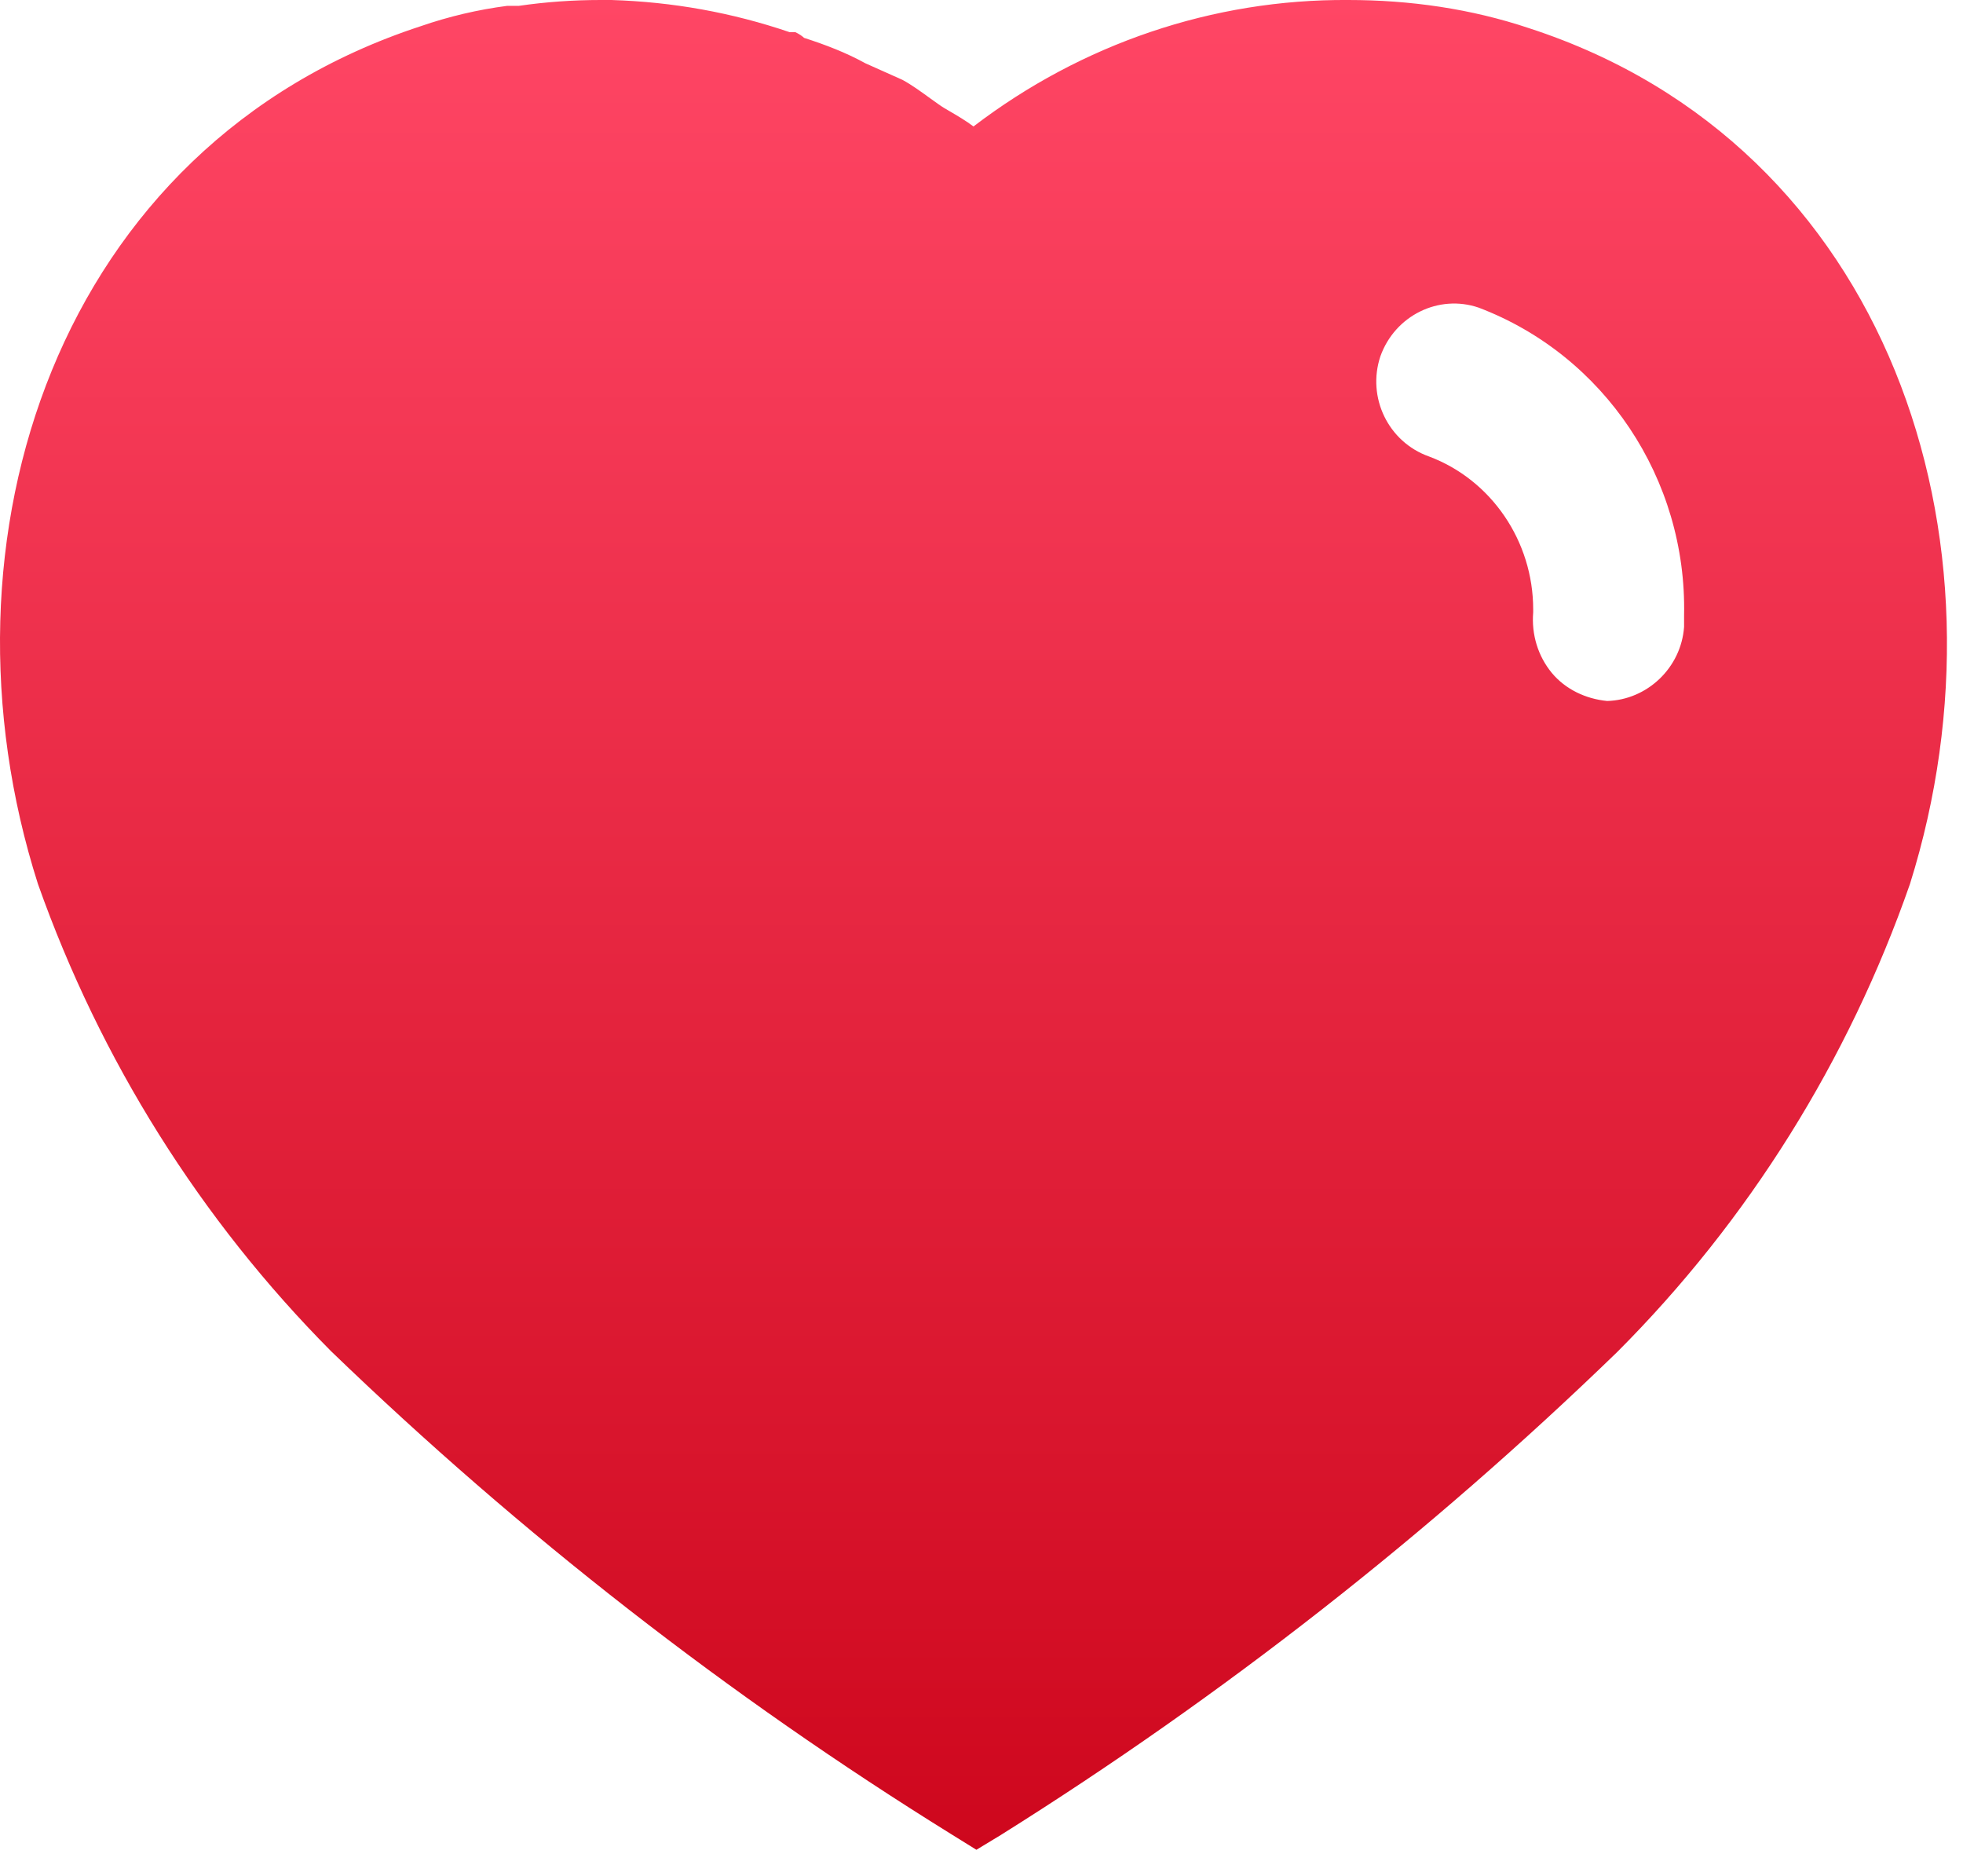 <svg width="45" height="43" viewBox="0 0 45 43" fill="none" xmlns="http://www.w3.org/2000/svg">
<path fill-rule="evenodd" clip-rule="evenodd" d="M30.907 0C32.316 0 33.721 0.199 35.058 0.648C43.295 3.325 46.263 12.363 43.784 20.263C42.378 24.3 40.079 27.984 37.069 30.995C32.76 35.168 28.031 38.872 22.941 42.063L22.383 42.401L21.803 42.041C16.695 38.872 11.939 35.168 7.59 30.973C4.599 27.962 2.299 24.3 0.87 20.263C-1.651 12.363 1.317 3.325 9.643 0.601C10.29 0.377 10.957 0.221 11.627 0.134H11.894C12.521 0.043 13.144 0 13.769 0H14.014C15.42 0.043 16.782 0.288 18.1 0.737H18.232C18.321 0.779 18.388 0.826 18.433 0.868C18.926 1.027 19.392 1.205 19.839 1.451L20.687 1.83C20.892 1.94 21.122 2.107 21.32 2.251C21.447 2.342 21.56 2.425 21.646 2.477C21.683 2.499 21.72 2.521 21.757 2.542C21.948 2.654 22.148 2.77 22.316 2.899C24.795 1.005 27.806 -0.022 30.907 0ZM36.843 16.068C37.758 16.043 38.539 15.309 38.606 14.37V14.104C38.673 10.977 36.779 8.146 33.898 7.052C32.983 6.738 31.978 7.231 31.644 8.168C31.331 9.105 31.822 10.132 32.76 10.464C34.19 11 35.147 12.408 35.147 13.968V14.037C35.105 14.548 35.259 15.041 35.571 15.421C35.884 15.8 36.352 16.021 36.843 16.068Z" fill="url(#paint0_linear_501_200)"/>
<defs>
<linearGradient id="paint0_linear_501_200" x1="22.316" y1="0" x2="22.316" y2="42.401" gradientUnits="userSpaceOnUse">
<stop stop-color="#FF4665"/>
<stop offset="1" stop-color="#CE071D"/>
</linearGradient>
</defs>
</svg>
